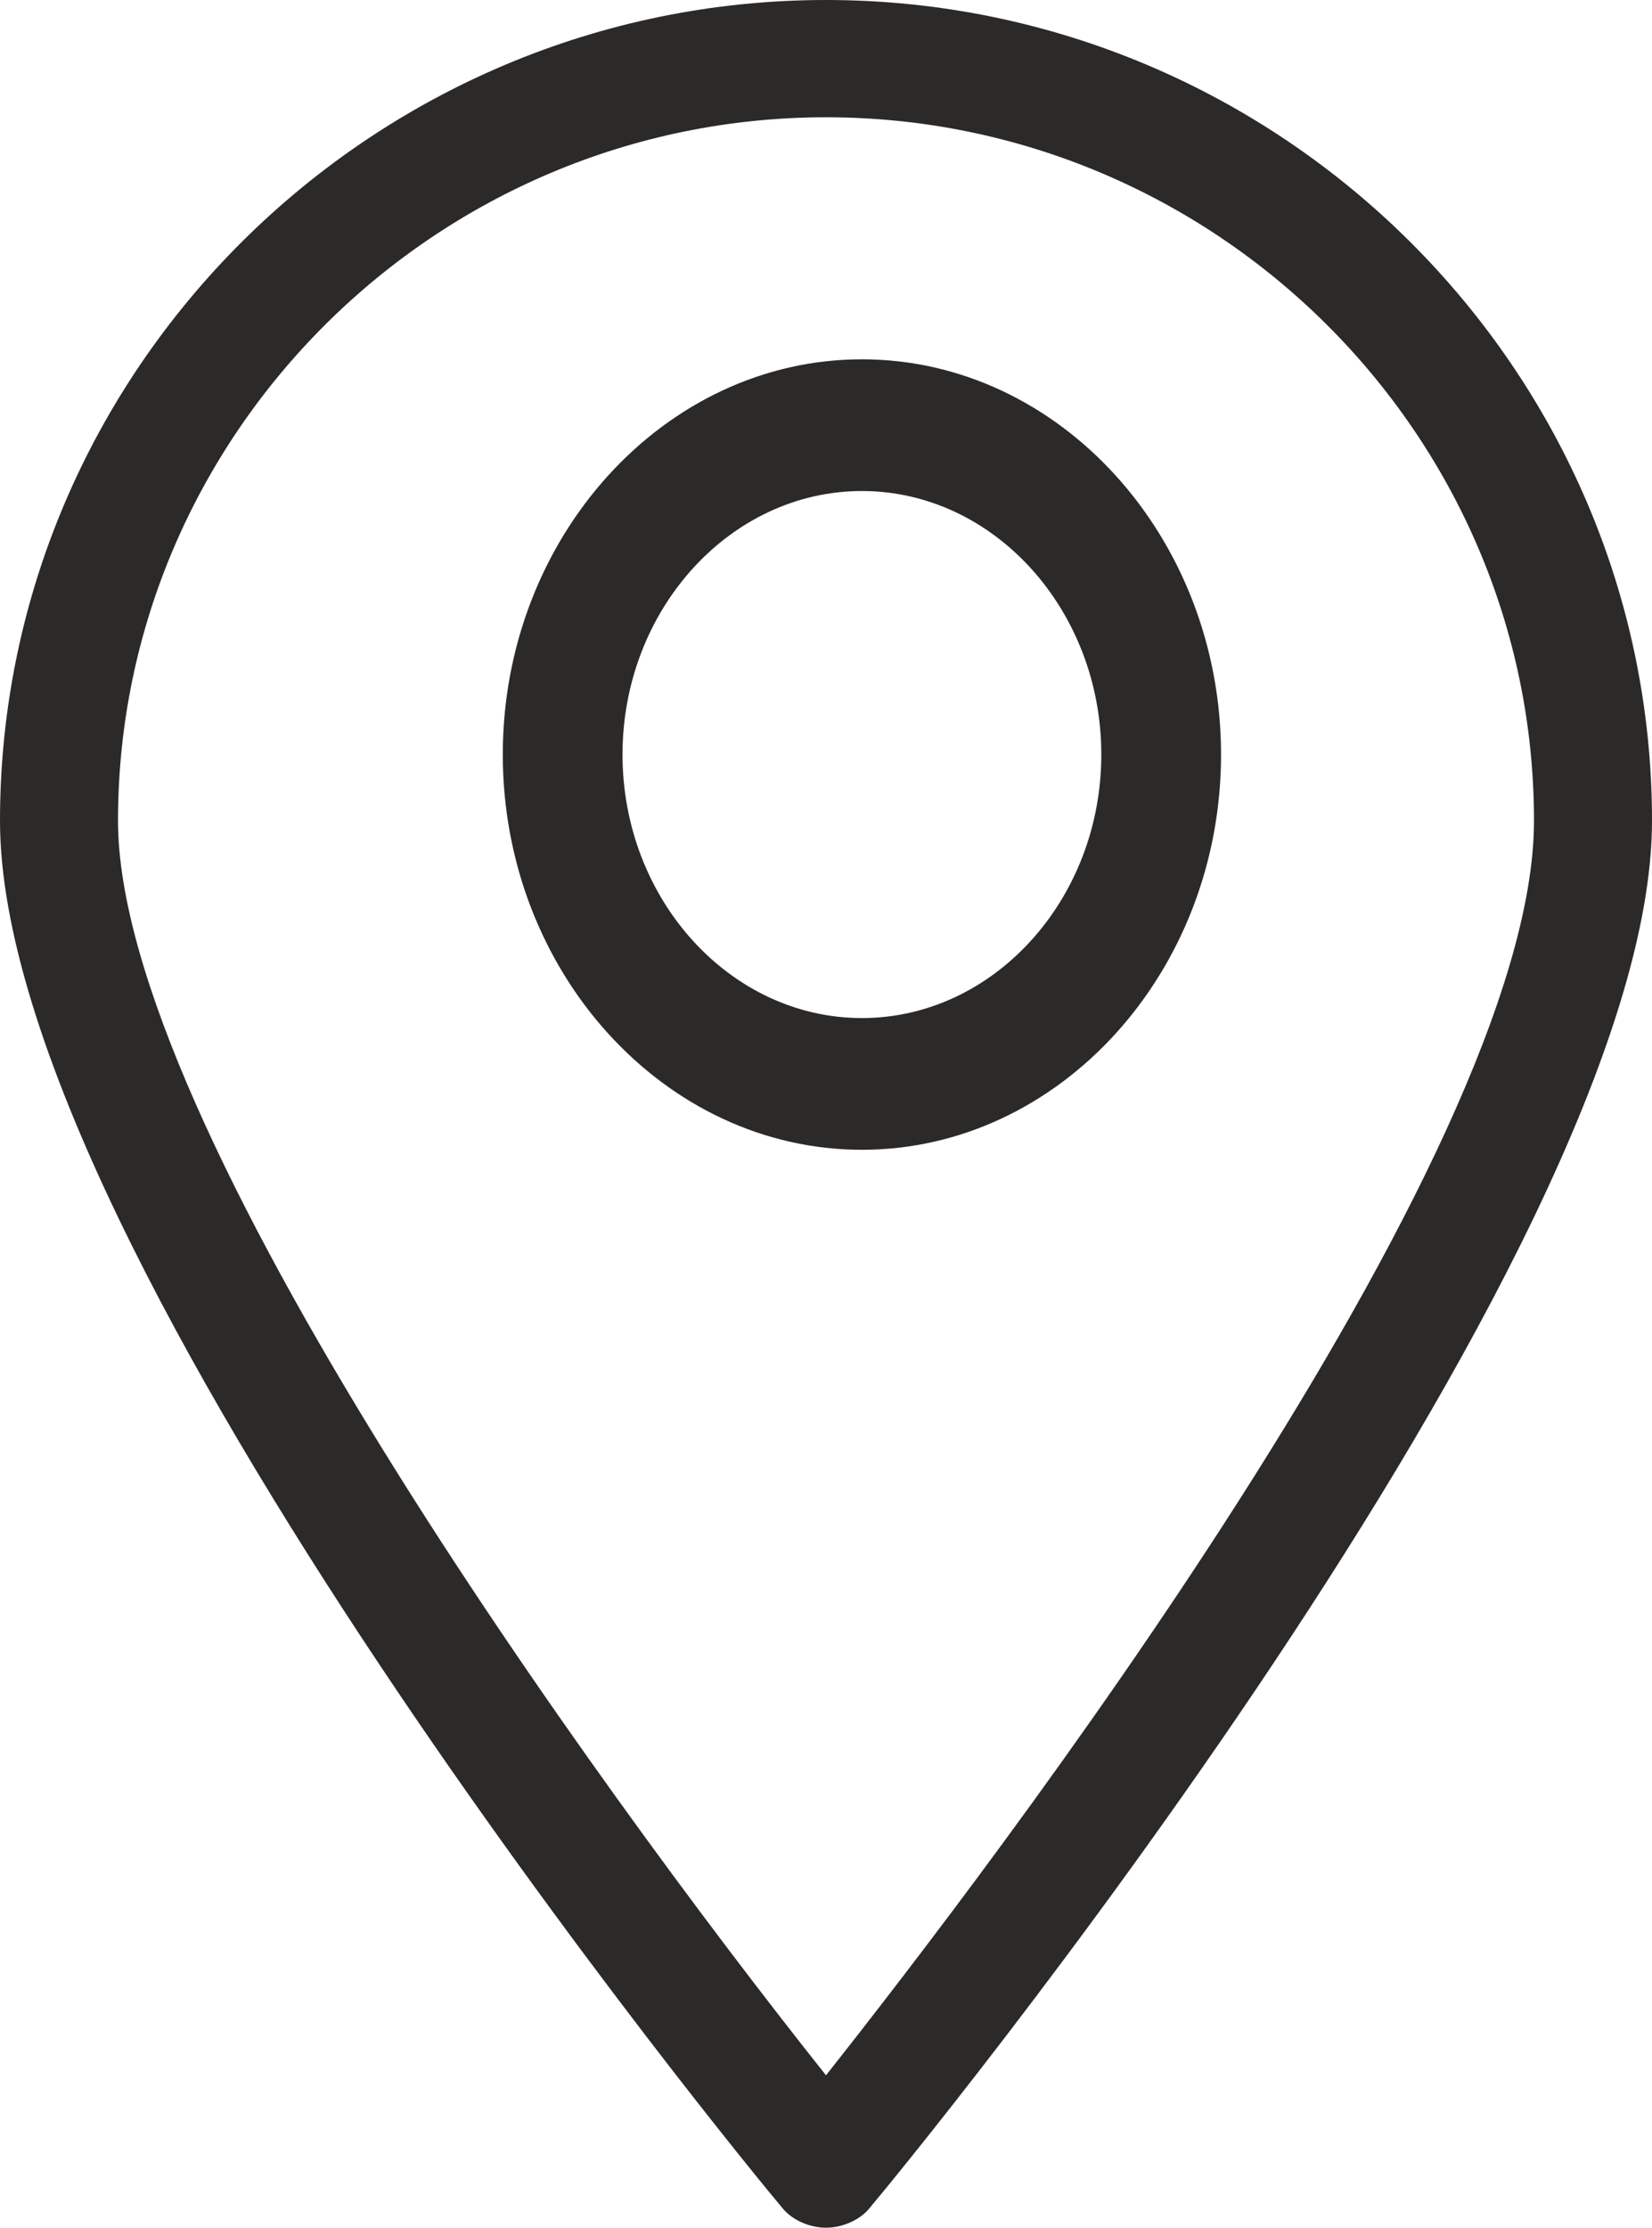<svg width="23" height="31" viewBox="0 0 23 31" fill="none" xmlns="http://www.w3.org/2000/svg">
<g clip-path="url(#clip0_329_5924)">
<path d="M11.5 31C11.746 31 11.993 30.878 12.116 30.715C12.568 30.184 23 17.499 23 11.421C23 5.139 17.825 0 11.5 0C5.175 0 0 5.139 0 11.421C0 17.499 10.432 30.184 10.884 30.715C11.007 30.878 11.254 31 11.5 31ZM11.5 1.632C16.921 1.632 21.357 6.037 21.357 11.421C21.357 16.112 13.759 26.024 11.5 28.879C8.255 24.8 1.643 15.663 1.643 11.421C1.643 6.037 6.079 1.632 11.5 1.632Z" fill="#2B2A29"/>
<path d="M17 10.5C17 7.475 14.75 5 12 5C9.25 5 7 7.475 7 10.5C7 13.525 9.25 16 12 16C14.75 16 17 13.525 17 10.5ZM8.667 10.5C8.667 8.483 10.167 6.833 12 6.833C13.833 6.833 15.333 8.483 15.333 10.5C15.333 12.517 13.833 14.167 12 14.167C10.167 14.167 8.667 12.517 8.667 10.5Z" fill="#2B2A29"/>
</g>
<defs>
<clipPath id="clip0_329_5924">
<rect width="23" height="31" fill="white"/>
</clipPath>
</defs>
</svg>
